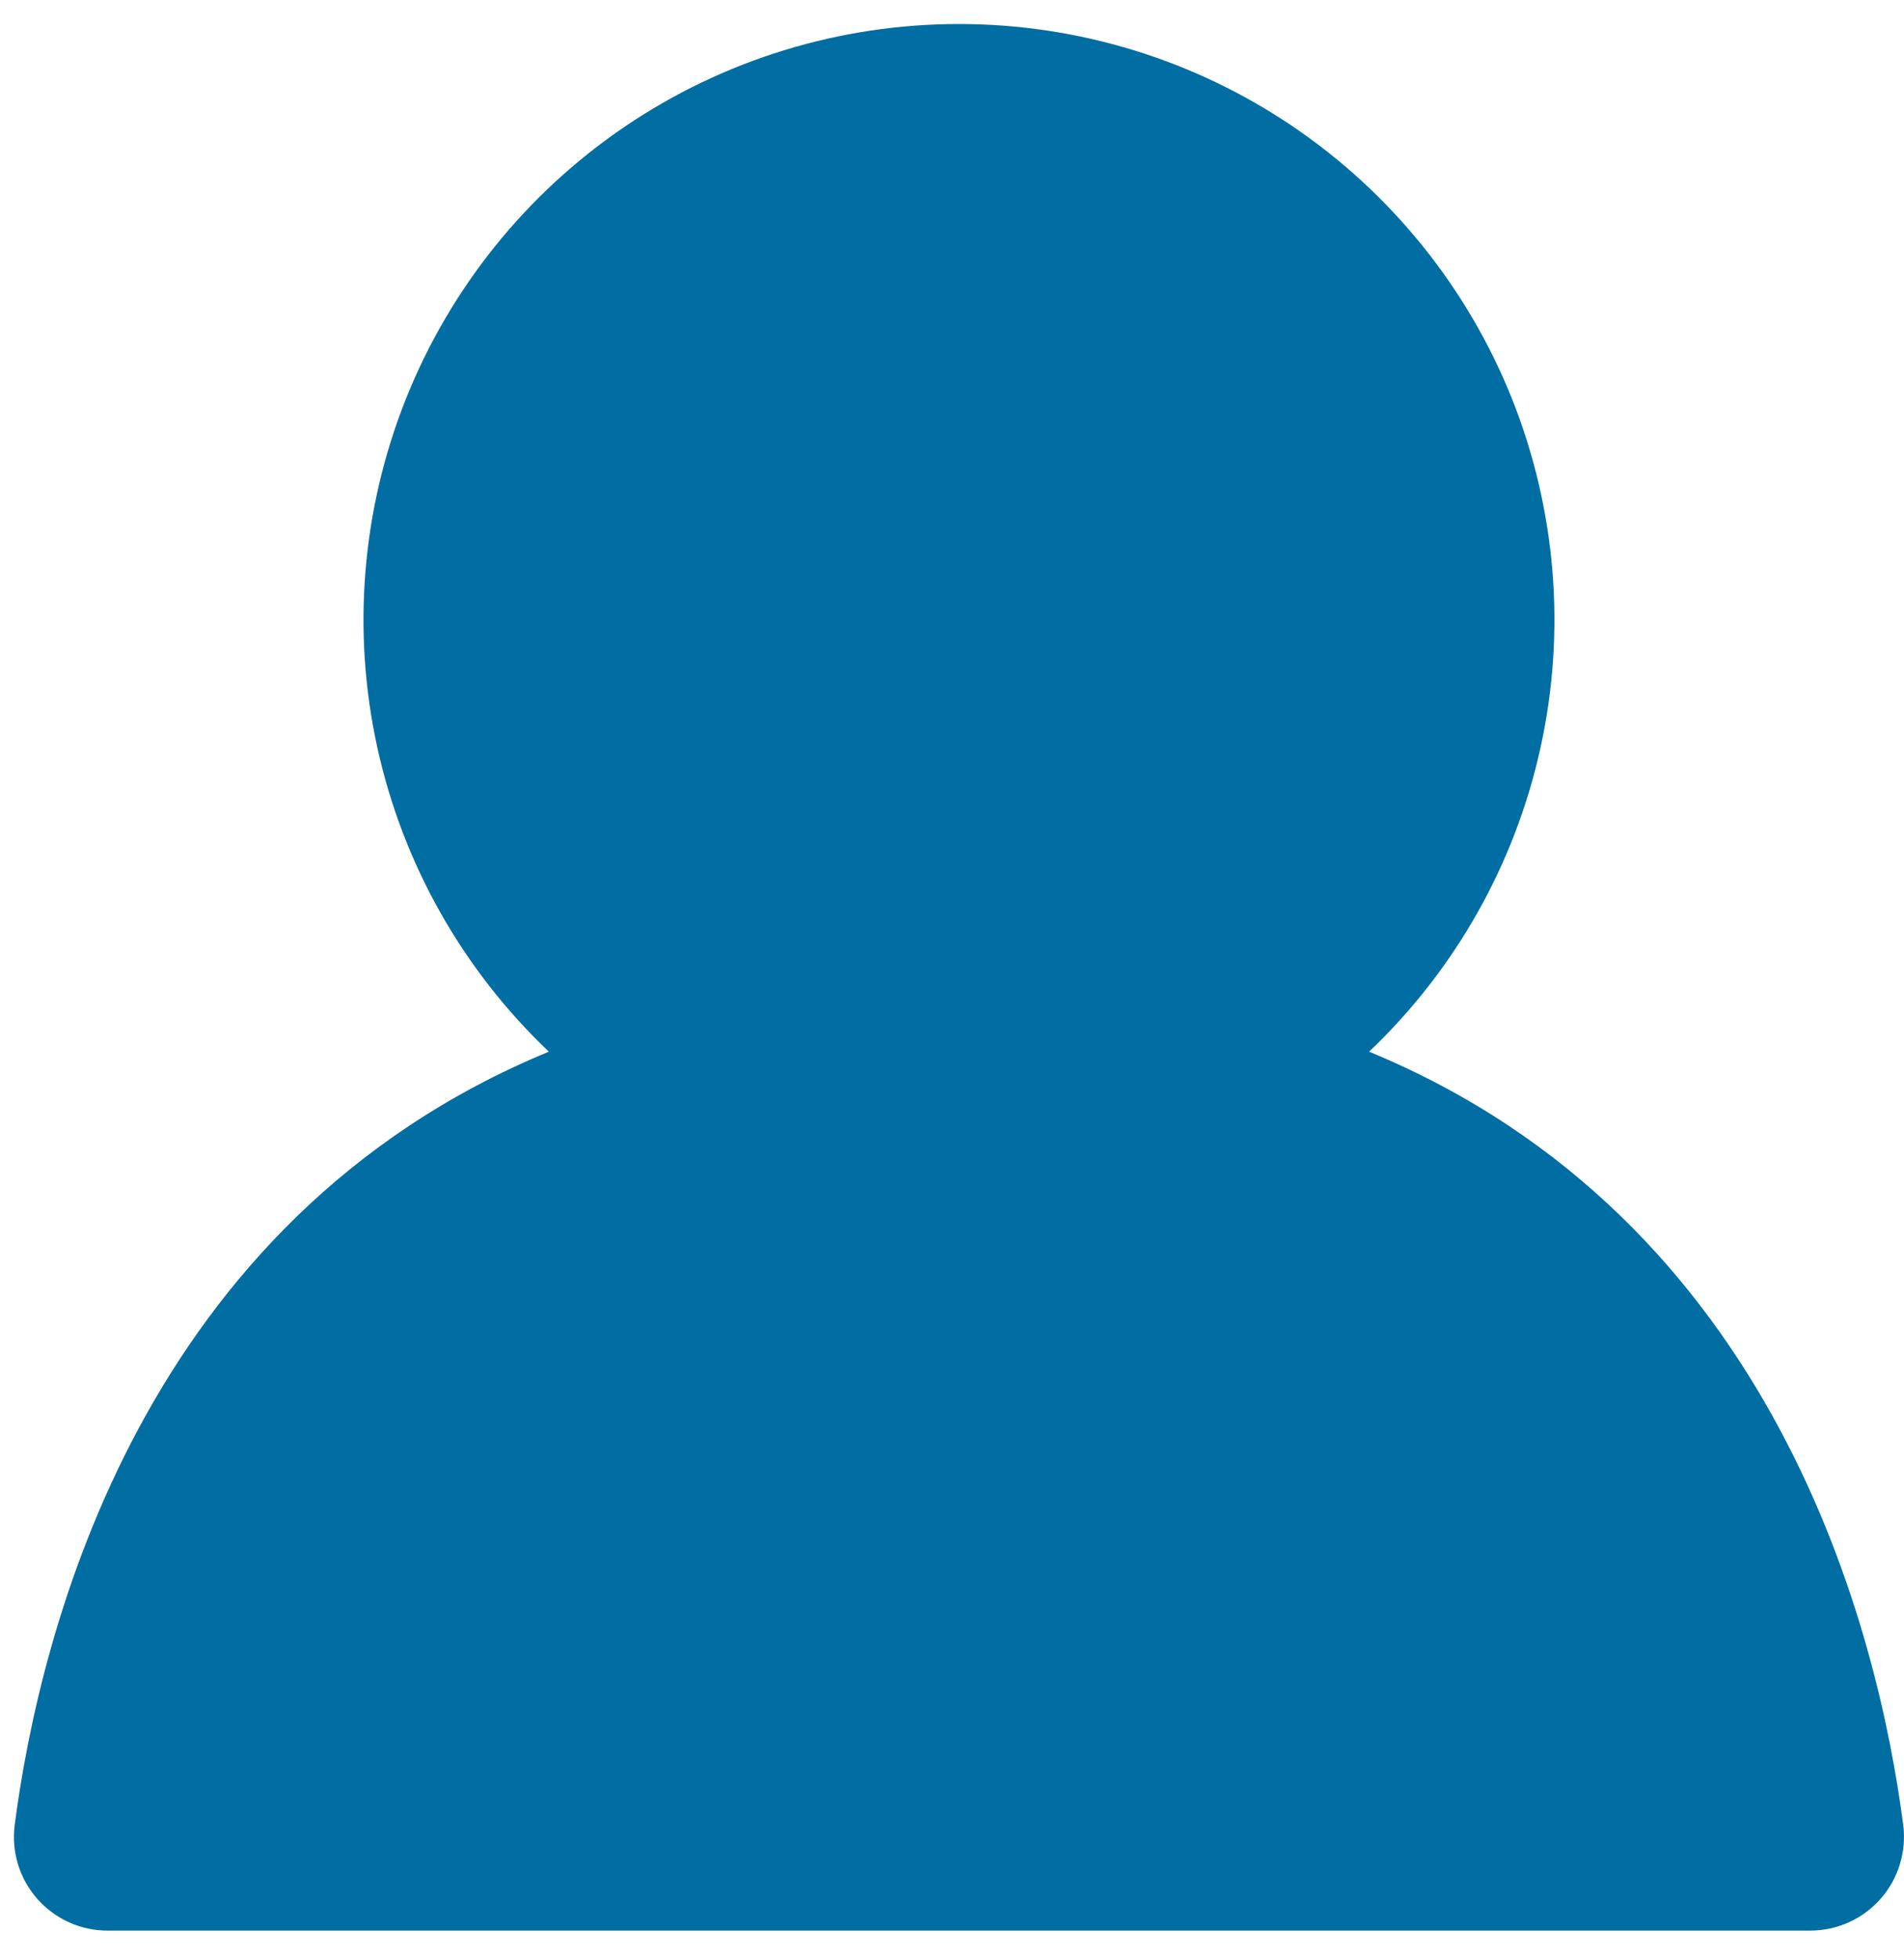 <svg width="35" height="36" viewBox="0 0 35 36" fill="none" xmlns="http://www.w3.org/2000/svg">
<path d="M34.986 33.533C34.52 29.958 32.65 22.413 25.167 19.323C26.754 17.816 27.852 15.867 28.32 13.729C28.789 11.591 28.605 9.361 27.794 7.328C26.982 5.296 25.579 3.553 23.767 2.325C21.955 1.097 19.817 0.441 17.628 0.441C15.439 0.441 13.3 1.097 11.488 2.325C9.676 3.553 8.274 5.296 7.462 7.328C6.651 9.361 6.467 11.591 6.935 13.729C7.403 15.867 8.502 17.816 10.089 19.323C2.605 22.413 0.736 29.958 0.27 33.533C0.239 33.776 0.26 34.022 0.331 34.256C0.403 34.49 0.524 34.706 0.686 34.89C0.848 35.073 1.047 35.22 1.27 35.321C1.493 35.421 1.735 35.473 1.98 35.472H33.275C33.519 35.472 33.762 35.421 33.985 35.32C34.208 35.22 34.407 35.073 34.569 34.889C34.731 34.706 34.852 34.49 34.923 34.256C34.995 34.022 35.017 33.776 34.986 33.533Z" fill="#006DA3"/>
</svg>
